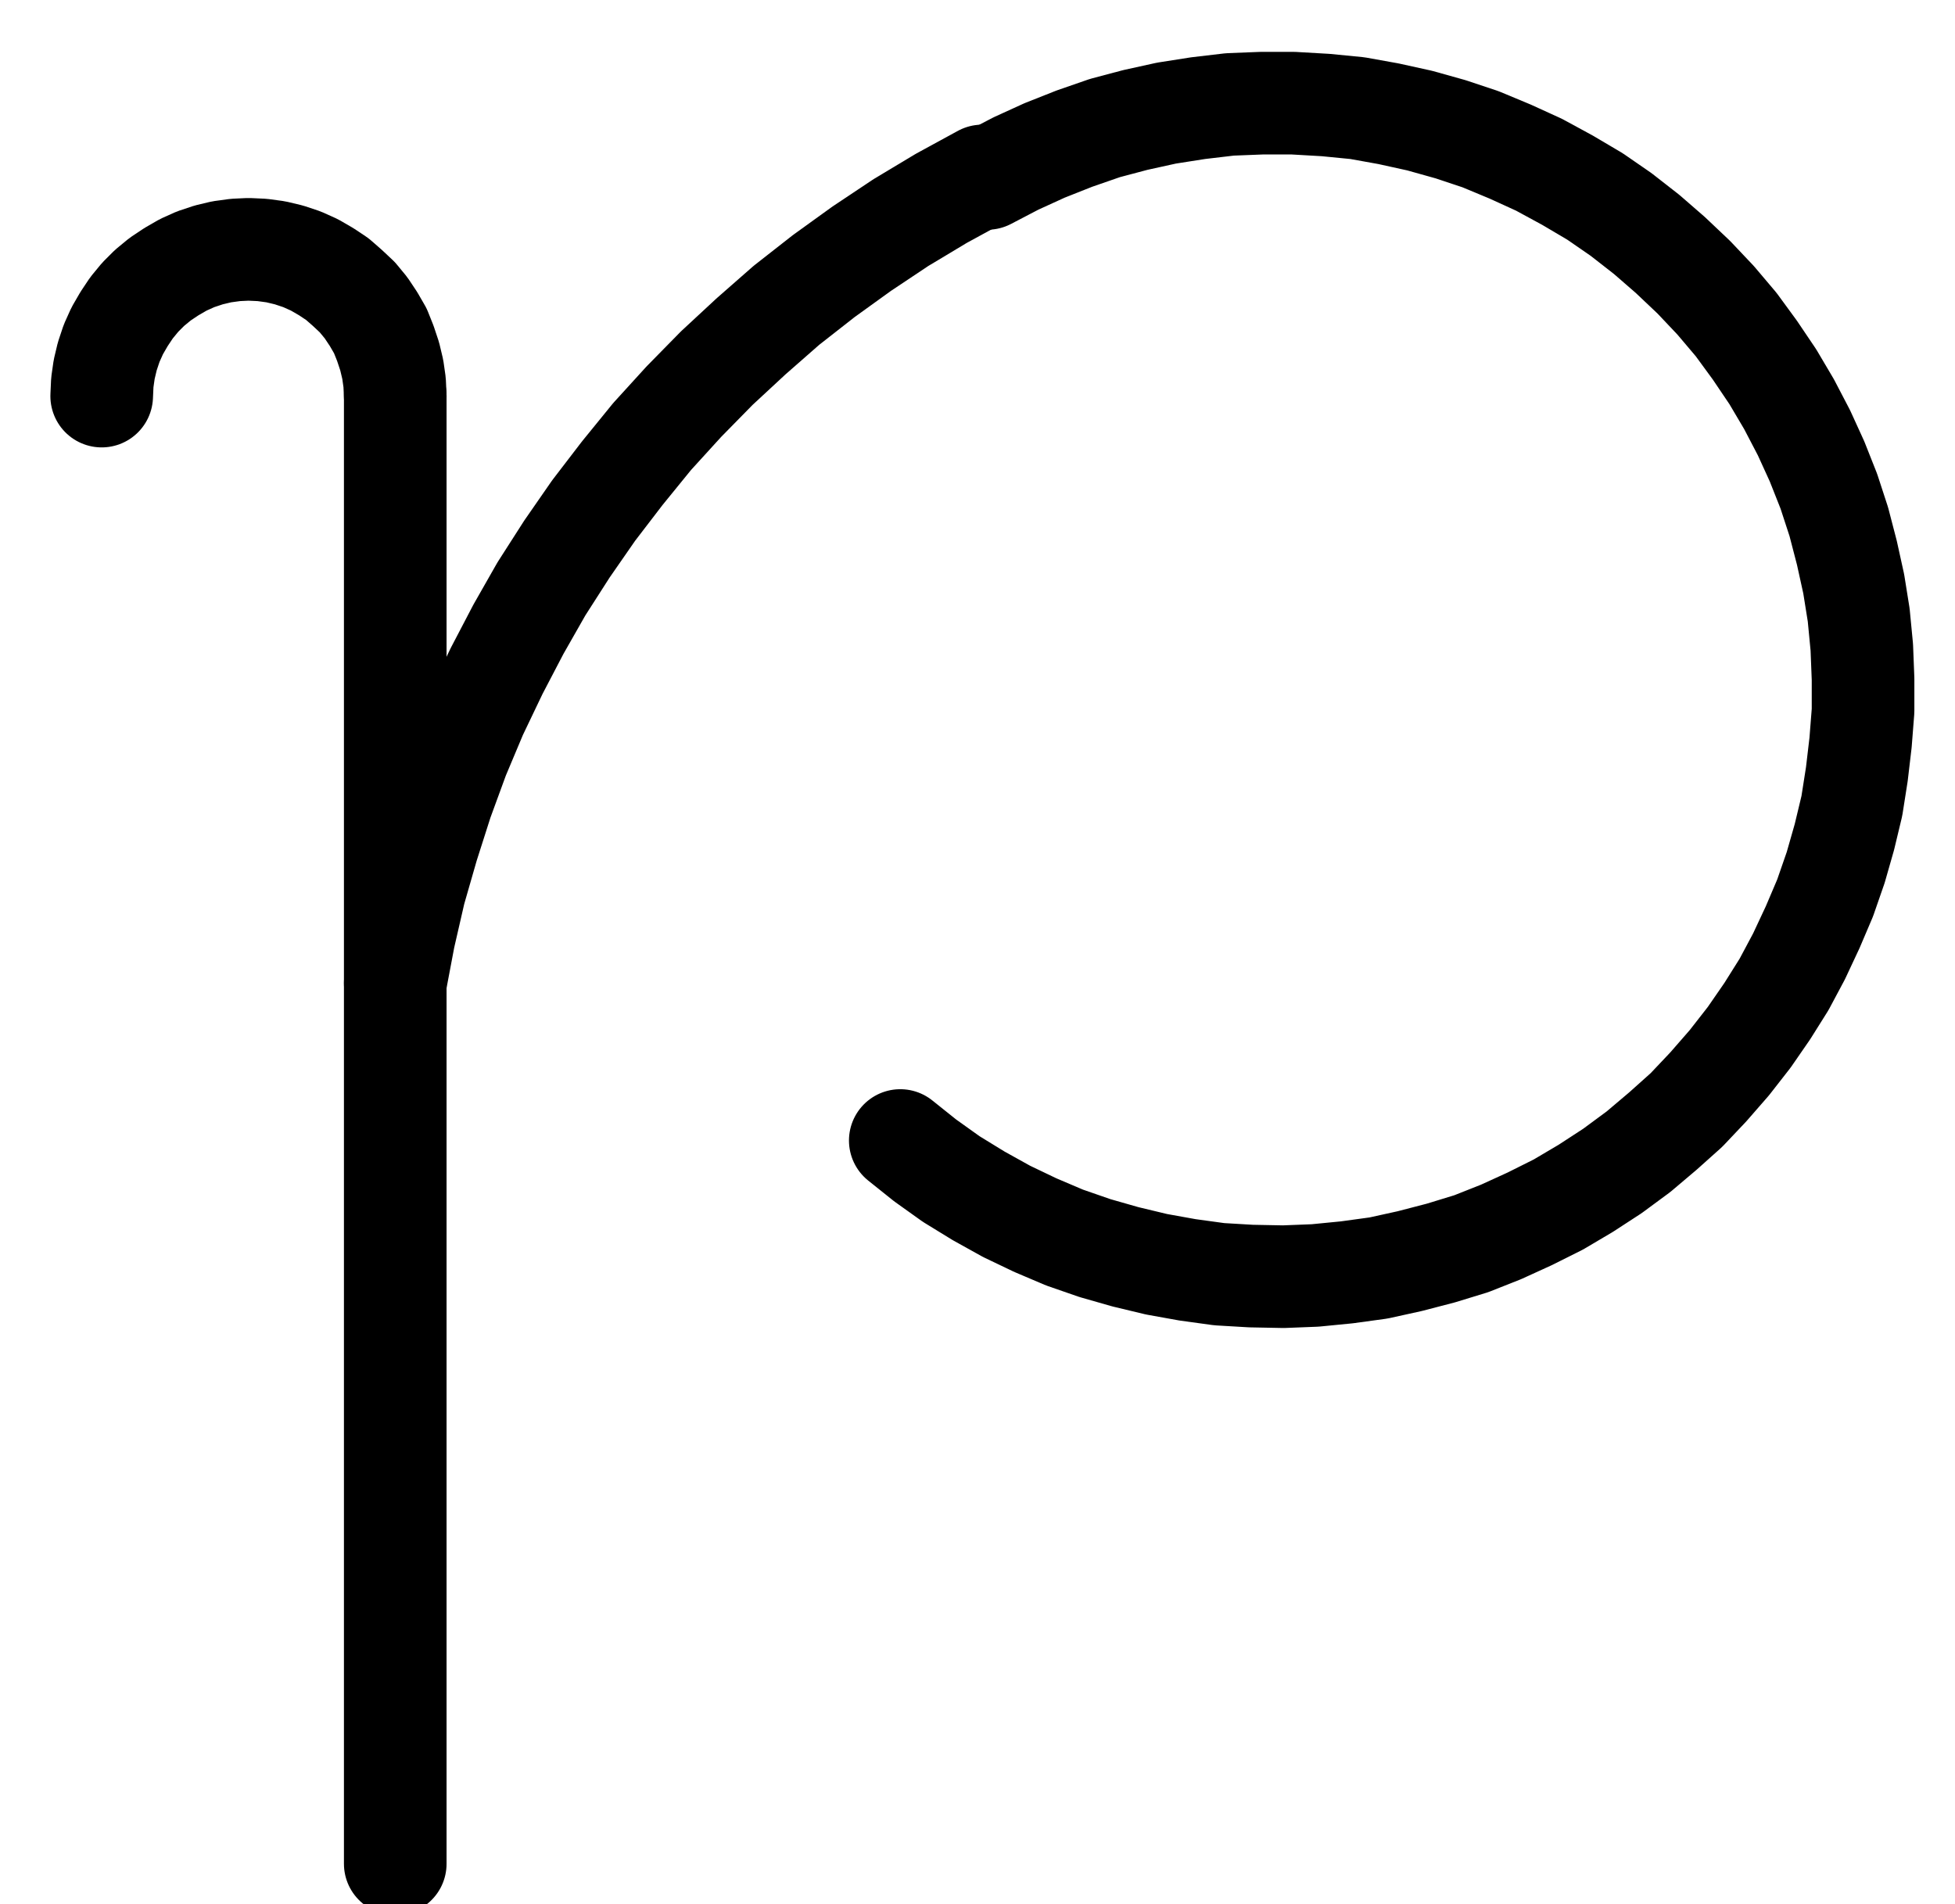 <?xml version="1.0" encoding="UTF-8" standalone="no"?>
<!-- Created with Inkscape (http://www.inkscape.org/) -->

<svg
   version="1.1"
   id="svg1"
   width="502.933"
   height="489.867"
   viewBox="0 0 502.933 489.867"
   sodipodi:docname="OilOfTartar2.pdf"
   xmlns:inkscape="http://www.inkscape.org/namespaces/inkscape"
   xmlns:sodipodi="http://sodipodi.sourceforge.net/DTD/sodipodi-0.dtd"
   xmlns="http://www.w3.org/2000/svg"
   xmlns:svg="http://www.w3.org/2000/svg">
  <defs
     id="defs1">
    <clipPath
       clipPathUnits="userSpaceOnUse"
       id="clipPath2">
      <path
         d="M 0,0.16 V 1122.56 H 793.6 V 0.16 Z"
         transform="translate(-245.76,-410.24)"
         clip-rule="evenodd"
         id="path2" />
    </clipPath>
    <clipPath
       clipPathUnits="userSpaceOnUse"
       id="clipPath4">
      <path
         d="M 0,0.16 V 1122.56 H 793.6 V 0.16 Z"
         clip-rule="evenodd"
         id="path4" />
    </clipPath>
    <clipPath
       clipPathUnits="userSpaceOnUse"
       id="clipPath6">
      <path
         d="M 0,0.16 V 1122.56 H 793.6 V 0.16 Z"
         transform="translate(-375.68,-601.76)"
         clip-rule="evenodd"
         id="path6" />
    </clipPath>
    <clipPath
       clipPathUnits="userSpaceOnUse"
       id="clipPath8">
      <path
         d="M 0,0.16 V 1122.56 H 793.6 V 0.16 Z"
         transform="translate(-396.8,-353.6)"
         clip-rule="evenodd"
         id="path8" />
    </clipPath>
  </defs>
  <sodipodi:namedview
     id="namedview1"
     pagecolor="#505050"
     bordercolor="#eeeeee"
     borderopacity="1"
     inkscape:showpageshadow="0"
     inkscape:pageopacity="0"
     inkscape:pagecheckerboard="0"
     inkscape:deskcolor="#505050">
    <inkscape:page
       x="0"
       y="0"
       inkscape:label="1"
       id="page1"
       width="502.933"
       height="489.867"
       margin="0"
       bleed="0" />
  </sodipodi:namedview>
  <g
     id="g1"
     inkscape:groupmode="layer"
     inkscape:label="1">
    <path
       id="path1"
       d="m 0,0 -0.16,-3.52 -0.48,-3.36 -0.8,-3.36 -1.12,-3.36 -1.28,-3.2 L -5.6,-19.84 -7.52,-22.72 -9.76,-25.44 -12.32,-27.84 -14.88,-30.08 -17.76,-32 -20.8,-33.76 -24,-35.2 -27.36,-36.32 l -3.36,-0.8 -3.52,-0.48 -3.52,-0.16 -3.36,0.16 -3.52,0.48 L -48,-36.32 l -3.36,1.12 -3.2,1.44 L -57.6,-32 -60.48,-30.08 l -2.72,2.24 -2.4,2.4 -2.24,2.72 -1.92,2.88 -1.76,3.04 -1.44,3.2 -1.12,3.36 -0.8,3.36 -0.48,3.36 -0.16,3.52"
       style="fill:none;stroke:#000000;stroke-width:26.4;stroke-linecap:round;stroke-linejoin:round;stroke-miterlimit:10;stroke-dasharray:none;stroke-opacity:1"
       transform="translate(101.68,101.907)"
       clip-path="url(#clipPath2)" />
    <path
       id="path3"
       d="M 245.76,410.24 V 787.84"
       style="fill:none;stroke:#000000;stroke-width:26.4;stroke-linecap:round;stroke-linejoin:round;stroke-miterlimit:10;stroke-dasharray:none;stroke-opacity:1"
       transform="translate(-144.08,-308.333)"
       clip-path="url(#clipPath4)" />
    <path
       id="path5"
       d="m 0,0 6.4,5.12 6.72,4.8 7.04,4.32 7.2,4 7.36,3.52 7.52,3.2 7.84,2.72 7.84,2.24 8,1.92 8,1.44 8.16,1.12 8.16,0.48 8.32,0.16 8.16,-0.32 8.16,-0.8 8.16,-1.12 8,-1.76 8,-2.08 7.84,-2.4 7.68,-3.04 7.36,-3.36 7.36,-3.68 7.04,-4.16 6.88,-4.48 6.72,-4.96 6.24,-5.28 6.08,-5.44 5.6,-5.92 5.44,-6.24 5.12,-6.56 4.64,-6.72 4.32,-6.88 3.84,-7.2 3.52,-7.52 3.2,-7.52 2.72,-7.84 2.24,-7.84 1.92,-8 1.28,-8.16 0.96,-8.16 0.64,-8.16 v -8.16 l -0.32,-8.16 -0.8,-8.32 -1.28,-8 -1.76,-8 -2.08,-8 -2.56,-7.84 -3.04,-7.68 -3.36,-7.36 -3.84,-7.36 -4.16,-7.04 -4.64,-6.88 -4.8,-6.56 -5.28,-6.24 -5.6,-5.92 -6.08,-5.76 -6.08,-5.28 -6.56,-5.12 -6.72,-4.64 -7.04,-4.16 -7.36,-4 -7.36,-3.36 -7.68,-3.2 -7.68,-2.56 -8,-2.24 -8,-1.76 -8,-1.44 -8.16,-0.8 -8.32,-0.48 h -8.16 l -8.16,0.32 -8.16,0.96 -8.16,1.28 -8,1.76 -7.84,2.08 -7.84,2.72 -7.68,3.04 -7.36,3.36 -7.36,3.84"
       style="fill:none;stroke:#000000;stroke-width:26.4;stroke-linecap:round;stroke-linejoin:round;stroke-miterlimit:10;stroke-dasharray:none;stroke-opacity:1"
       transform="translate(231.6,293.427)"
       clip-path="url(#clipPath6)" />
    <path
       id="path7"
       d="M 0,0 -10.56,5.76 -20.96,12 -31.04,18.72 -40.8,25.76 l -9.6,7.52 -9.12,8 -8.8,8.16 -8.48,8.64 -8.16,8.96 -7.68,9.44 L -100,86.08 -106.88,96 l -6.56,10.24 -5.92,10.4 -5.6,10.72 -5.28,11.04 -4.64,11.04 -4.16,11.36 -3.68,11.52 -3.36,11.68 -2.72,11.84 -2.24,11.84"
       style="fill:none;stroke:#000000;stroke-width:26.4;stroke-linecap:round;stroke-linejoin:round;stroke-miterlimit:10;stroke-dasharray:none;stroke-opacity:1"
       transform="translate(252.72,45.267)"
       clip-path="url(#clipPath8)" />
  </g>
</svg>
